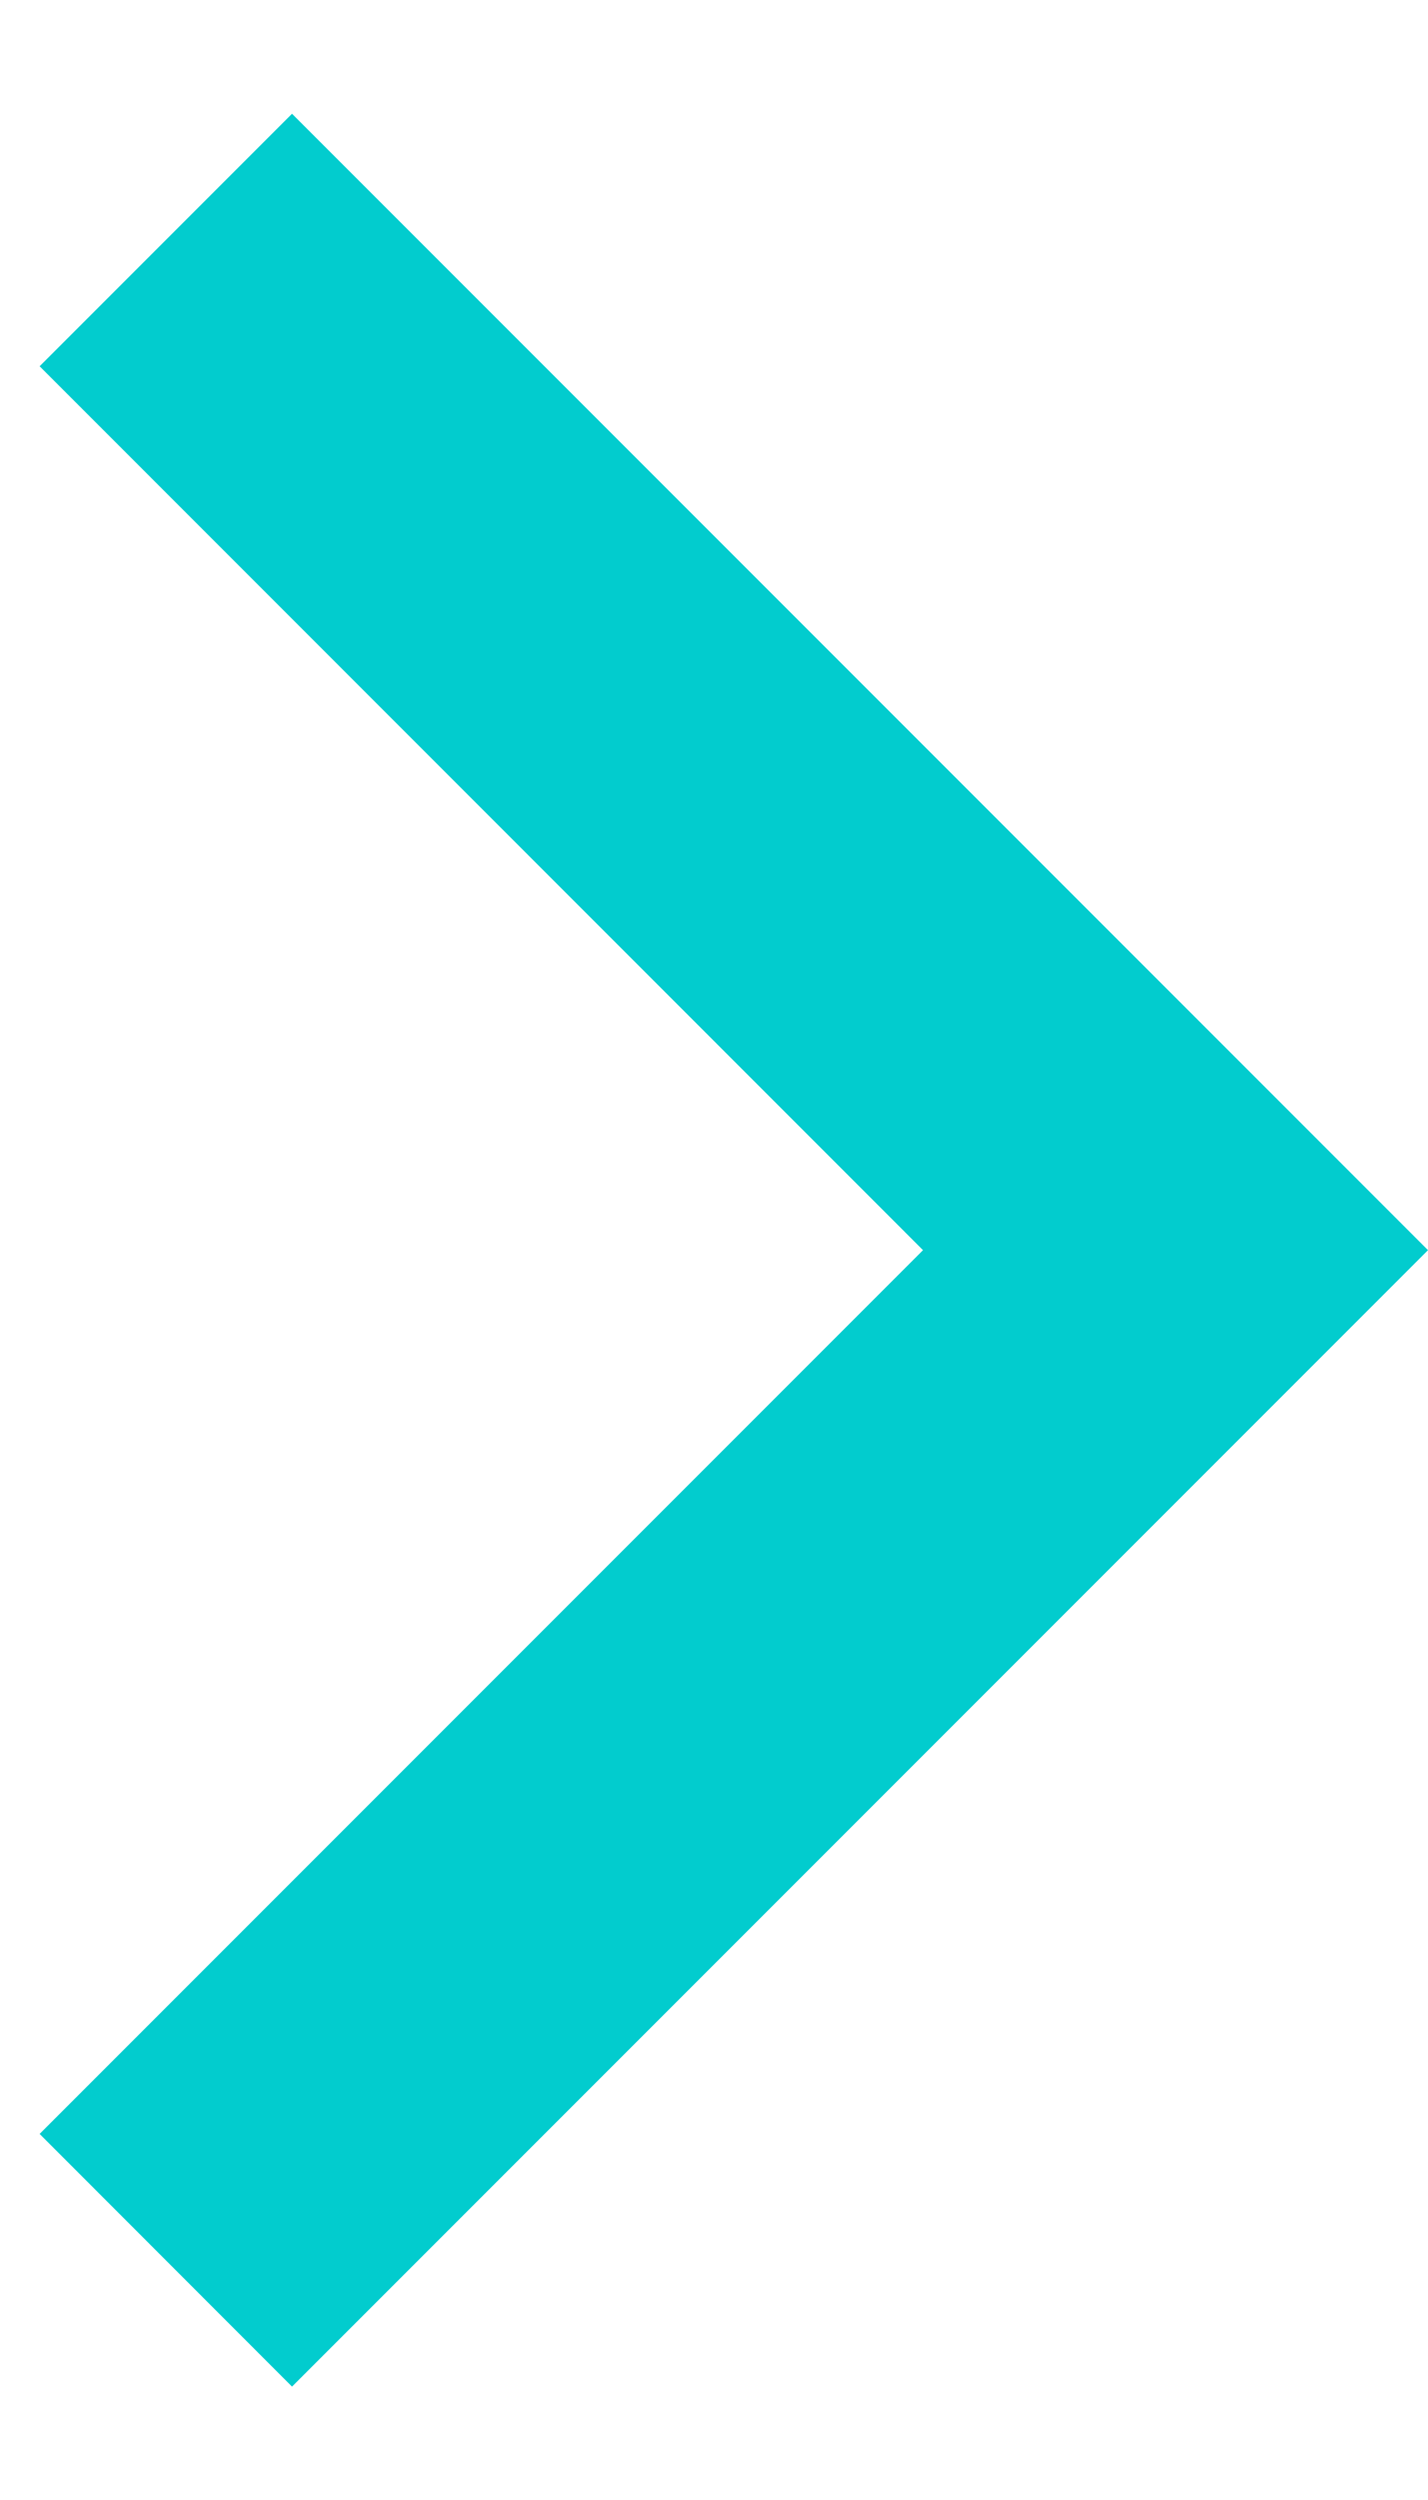 <svg width="8" height="14" viewBox="0 0 8 14" fill="none" xmlns="http://www.w3.org/2000/svg">
<path d="M5.171 7.001L0.222 2.051L1.636 0.637L8 7.001L1.636 13.365L0.222 11.95L5.171 7.001Z" fill="#02CCCE"/>
</svg>
